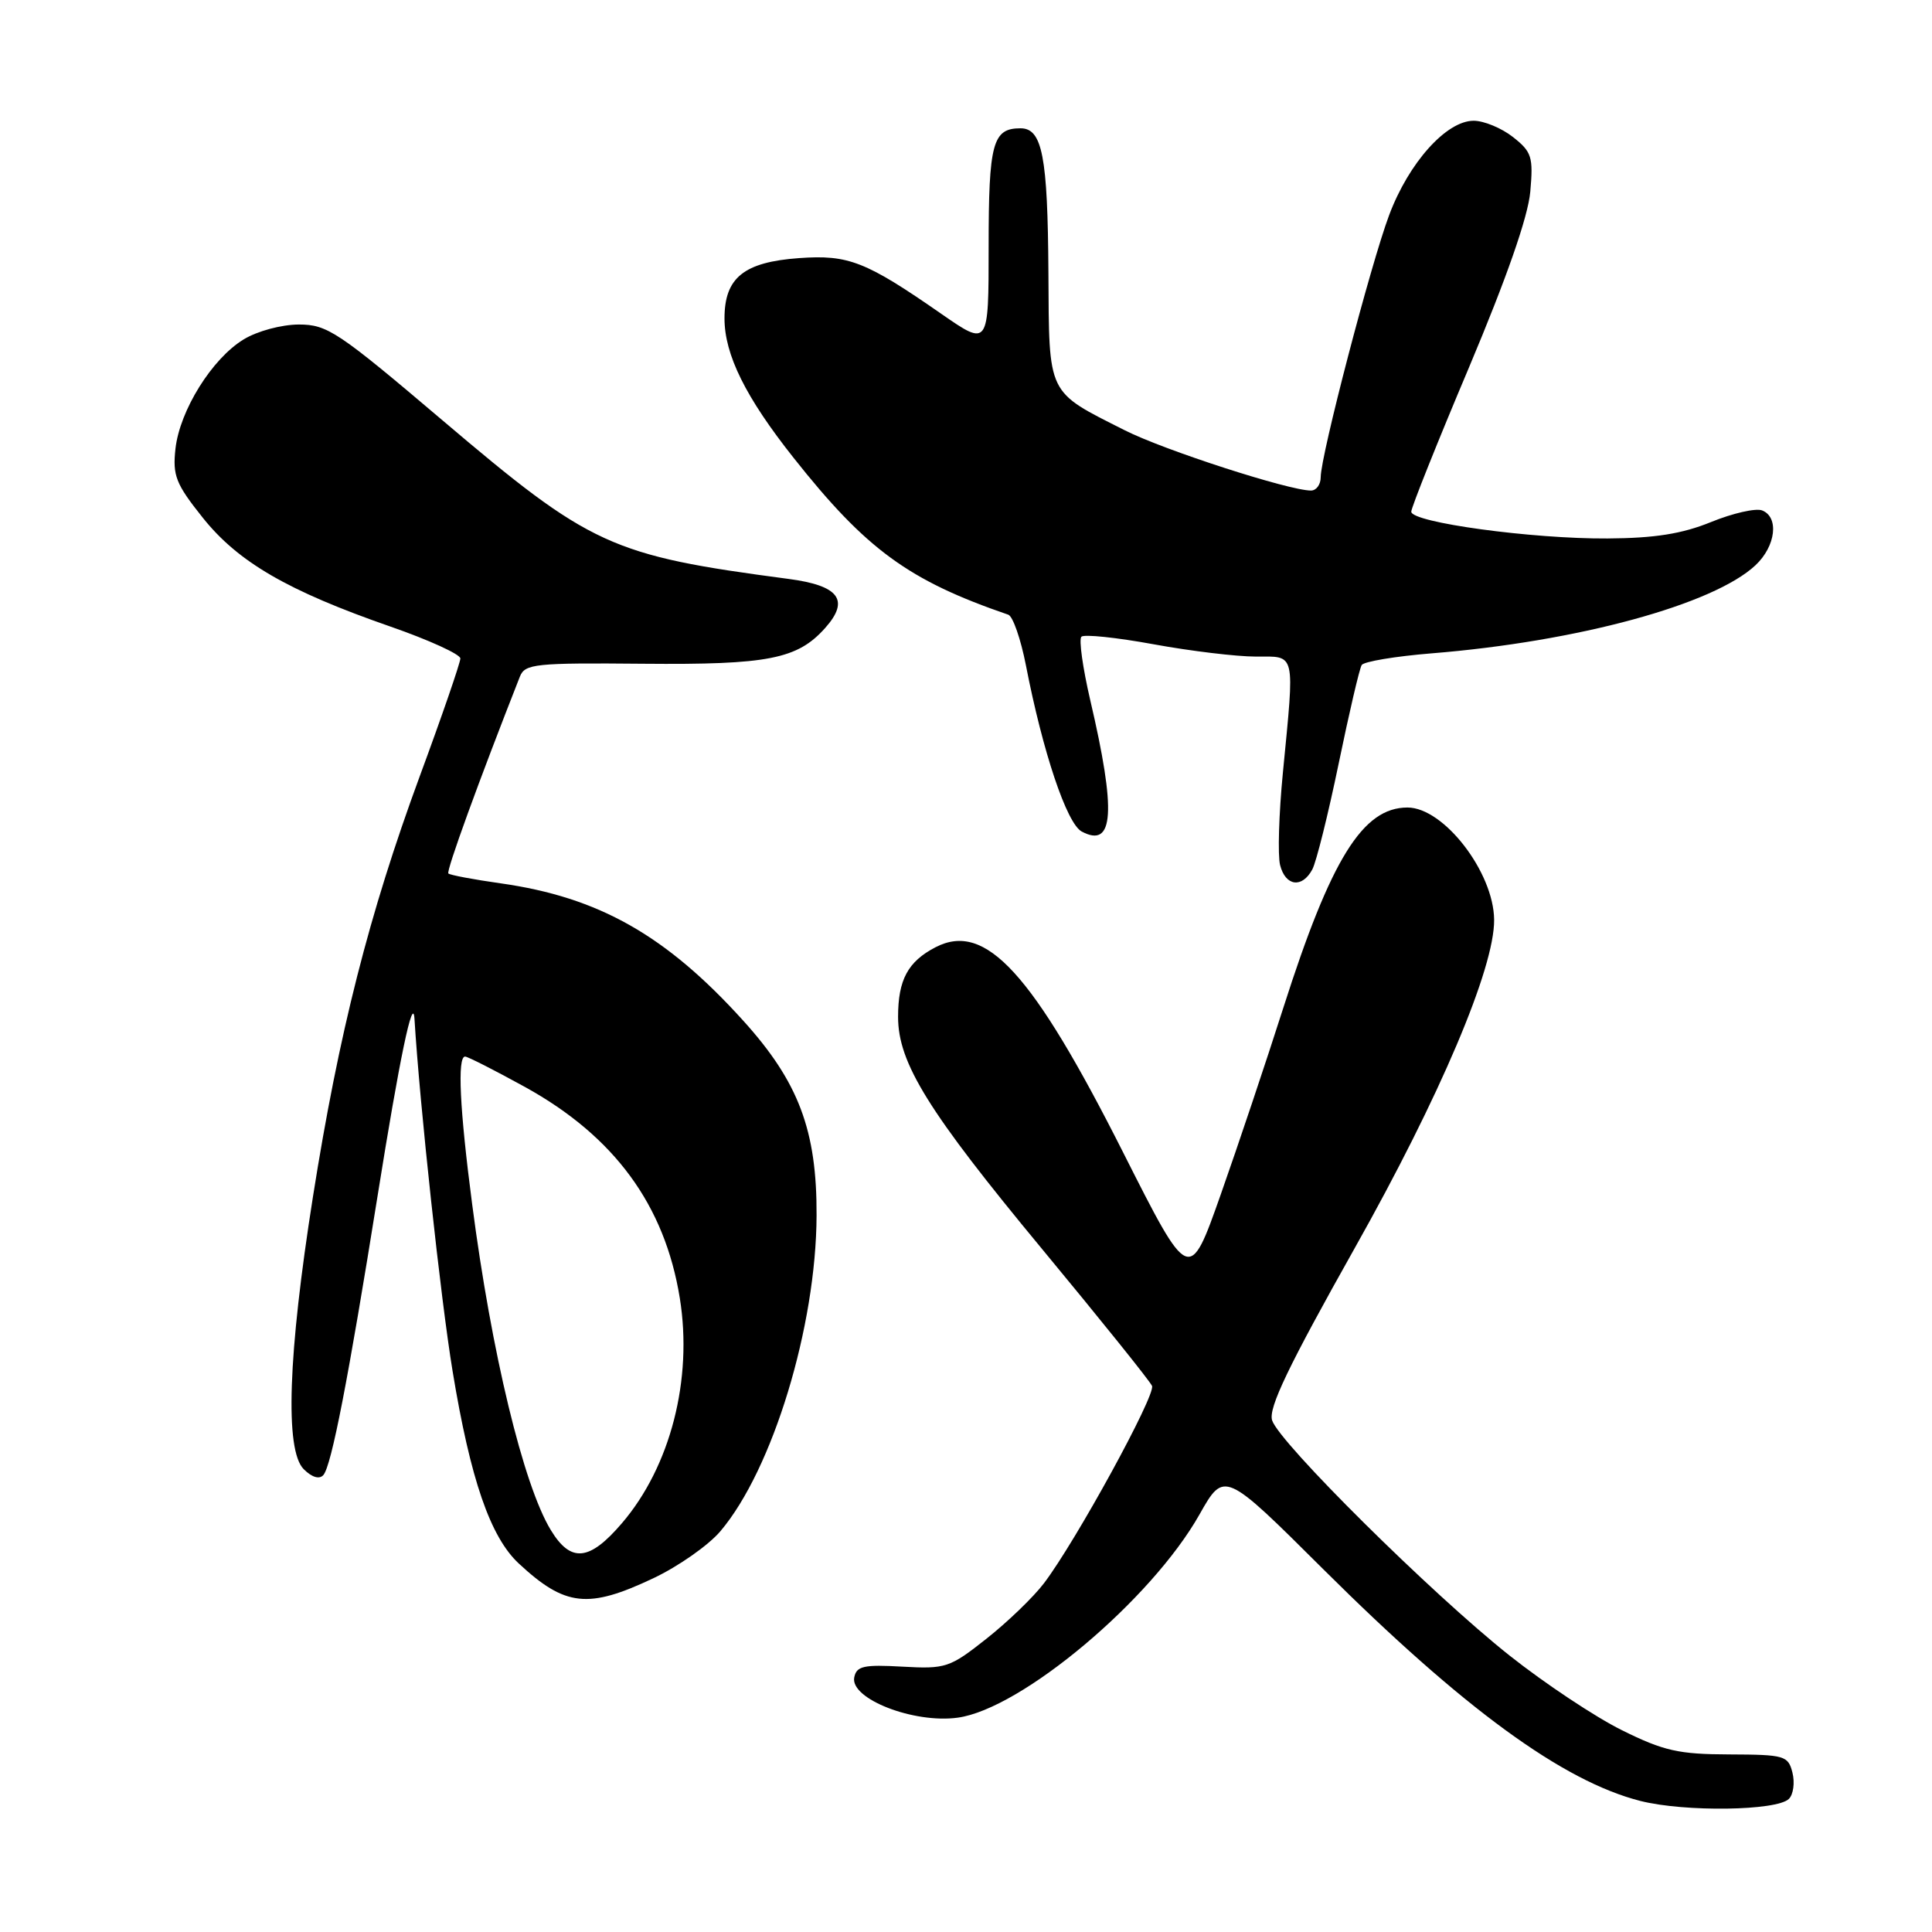 <?xml version="1.0" encoding="UTF-8" standalone="no"?>
<!DOCTYPE svg PUBLIC "-//W3C//DTD SVG 1.1//EN" "http://www.w3.org/Graphics/SVG/1.1/DTD/svg11.dtd" >
<svg xmlns="http://www.w3.org/2000/svg" xmlns:xlink="http://www.w3.org/1999/xlink" version="1.1" viewBox="0 0 256 256">
 <g >
 <path fill="currentColor"
d=" M 237.04 238.36 C 237.63 237.77 237.84 236.21 237.51 234.89 C 236.94 232.63 236.49 232.50 229.13 232.47 C 222.44 232.45 220.46 232.01 214.93 229.27 C 211.39 227.52 204.68 223.06 200.00 219.35 C 189.66 211.14 169.51 191.17 168.56 188.20 C 168.05 186.57 170.70 181.05 179.53 165.34 C 190.81 145.29 198.04 128.26 197.98 121.87 C 197.92 115.57 191.31 107.00 186.50 107.00 C 180.57 107.00 176.36 113.79 170.06 133.50 C 167.78 140.65 164.04 151.80 161.75 158.29 C 157.59 170.07 157.59 170.07 148.83 152.72 C 136.79 128.86 130.60 122.09 123.97 125.51 C 120.30 127.41 119.00 129.83 119.00 134.74 C 119.00 140.85 122.98 147.27 138.08 165.50 C 145.82 174.85 152.38 183.01 152.65 183.64 C 153.16 184.85 142.56 204.22 138.33 209.79 C 136.96 211.60 133.53 214.91 130.72 217.13 C 125.84 220.99 125.32 221.16 119.57 220.84 C 114.44 220.55 113.49 220.76 113.19 222.27 C 112.64 225.11 121.08 228.40 126.90 227.60 C 135.34 226.45 152.55 211.99 158.93 200.69 C 162.22 194.87 162.22 194.87 175.36 207.95 C 193.90 226.40 207.11 236.04 217.38 238.64 C 223.26 240.12 235.45 239.95 237.04 238.36 Z  M 86.54 209.14 C 89.87 207.57 93.88 204.76 95.46 202.89 C 102.38 194.72 108.15 175.78 108.20 161.05 C 108.25 149.79 105.82 143.35 98.47 135.23 C 88.25 123.93 79.34 118.89 66.36 117.05 C 62.74 116.54 59.62 115.95 59.41 115.74 C 59.10 115.43 63.45 103.47 68.89 89.65 C 69.56 87.96 70.90 87.82 85.24 87.95 C 101.79 88.10 105.67 87.33 109.34 83.21 C 112.63 79.52 111.19 77.59 104.49 76.71 C 80.90 73.59 78.30 72.39 58.59 55.66 C 44.78 43.94 43.38 43.00 39.59 43.00 C 37.29 43.01 34.09 43.87 32.29 44.97 C 28.09 47.52 23.82 54.38 23.25 59.46 C 22.86 63.01 23.29 64.12 26.86 68.59 C 31.55 74.48 38.14 78.30 51.75 83.03 C 56.84 84.80 61.00 86.70 61.00 87.25 C 61.00 87.80 58.58 94.84 55.61 102.88 C 48.91 121.07 44.90 136.86 41.46 158.62 C 38.16 179.51 37.73 192.15 40.24 194.67 C 41.32 195.75 42.31 196.05 42.84 195.46 C 43.92 194.25 46.15 182.74 50.04 158.41 C 52.94 140.26 54.72 131.71 54.92 135.00 C 55.61 146.33 58.40 172.17 59.97 181.68 C 62.33 196.02 64.97 203.67 68.75 207.18 C 74.89 212.88 77.93 213.21 86.54 209.14 Z  M 173.89 115.20 C 174.42 114.21 175.99 107.90 177.38 101.18 C 178.77 94.45 180.14 88.58 180.43 88.12 C 180.71 87.66 184.90 86.96 189.72 86.57 C 209.07 85.01 227.07 80.10 232.62 74.89 C 235.31 72.36 235.76 68.51 233.48 67.63 C 232.64 67.31 229.60 68.00 226.73 69.17 C 222.88 70.74 219.26 71.31 213.00 71.35 C 203.04 71.42 187.00 69.23 187.00 67.80 C 187.00 67.26 190.44 58.64 194.66 48.66 C 199.65 36.81 202.47 28.73 202.77 25.41 C 203.18 20.79 202.97 20.12 200.48 18.16 C 198.97 16.97 196.62 16.00 195.27 16.00 C 191.65 16.00 186.67 21.56 184.07 28.50 C 181.62 35.03 175.00 60.38 175.00 63.23 C 175.00 64.21 174.42 65.00 173.71 65.00 C 170.79 65.00 154.26 59.65 149.07 57.03 C 138.65 51.77 139.02 52.53 138.92 36.10 C 138.83 20.69 138.11 17.00 135.22 17.00 C 131.53 17.00 131.00 18.95 131.00 32.67 C 131.00 45.93 131.00 45.93 124.75 41.60 C 114.71 34.62 112.42 33.73 105.88 34.20 C 98.56 34.73 96.00 36.80 96.00 42.19 C 96.00 47.00 98.80 52.65 105.16 60.67 C 114.79 72.83 120.40 76.92 133.60 81.45 C 134.21 81.65 135.26 84.68 135.94 88.16 C 138.17 99.64 141.35 109.12 143.33 110.18 C 147.61 112.47 147.93 107.57 144.46 92.76 C 143.47 88.50 142.94 84.73 143.29 84.37 C 143.64 84.02 147.95 84.47 152.86 85.37 C 157.77 86.27 163.86 87.00 166.39 87.00 C 171.76 87.00 171.56 86.17 169.99 102.38 C 169.46 107.81 169.29 113.33 169.62 114.63 C 170.33 117.44 172.54 117.73 173.89 115.20 Z  M 72.99 202.75 C 69.36 196.80 65.12 179.25 62.56 159.54 C 60.91 146.93 60.58 140.00 61.63 140.00 C 61.97 140.00 65.55 141.82 69.58 144.04 C 81.42 150.58 88.09 159.69 90.08 172.02 C 91.81 182.78 88.84 194.32 82.41 201.83 C 78.10 206.87 75.64 207.11 72.99 202.75 Z "/>
</g>
</svg>